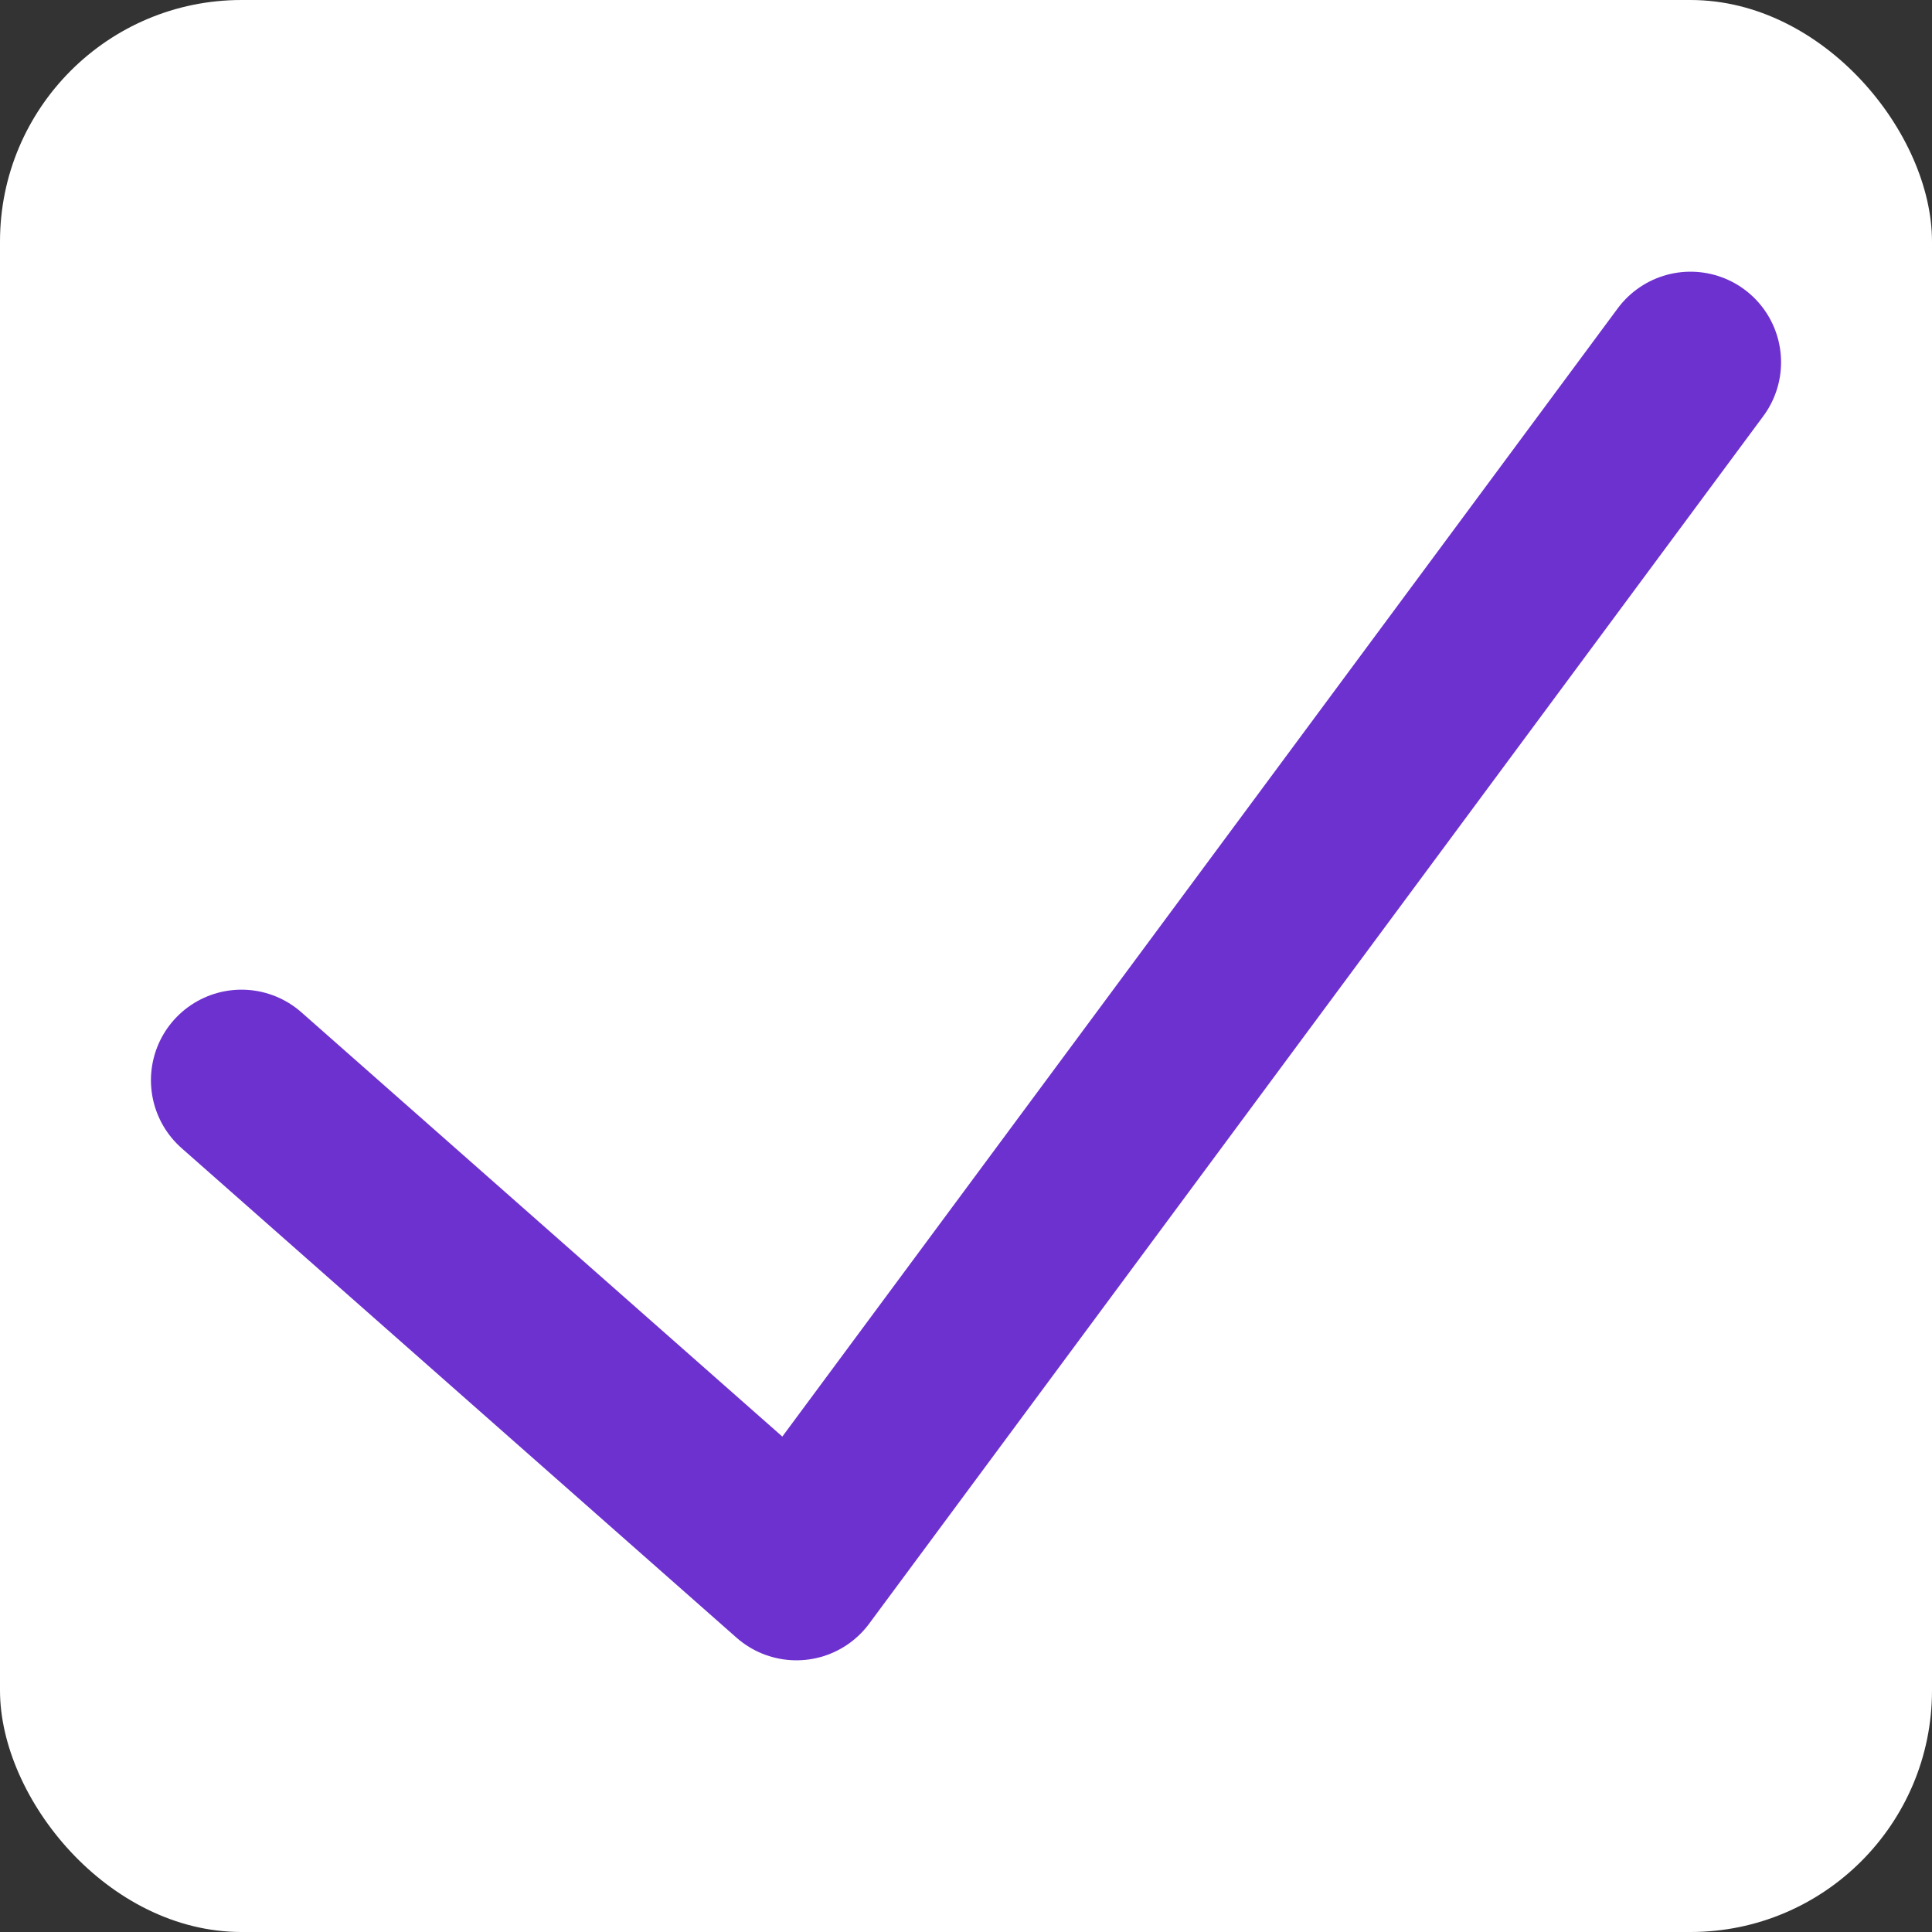 <svg width="32" height="32" viewBox="0 0 32 32" fill="none" xmlns="http://www.w3.org/2000/svg">
<rect x="0" y="0" width="32" height="32" fill="#333333" stroke="none"/>
<rect width="32" height="32" rx="4" fill="white"/>
<path d="M4 17.892L13.191 26L28 6" stroke="#6D31D0" stroke-width="3" stroke-linecap="round" stroke-linejoin="round"/>
</svg>
